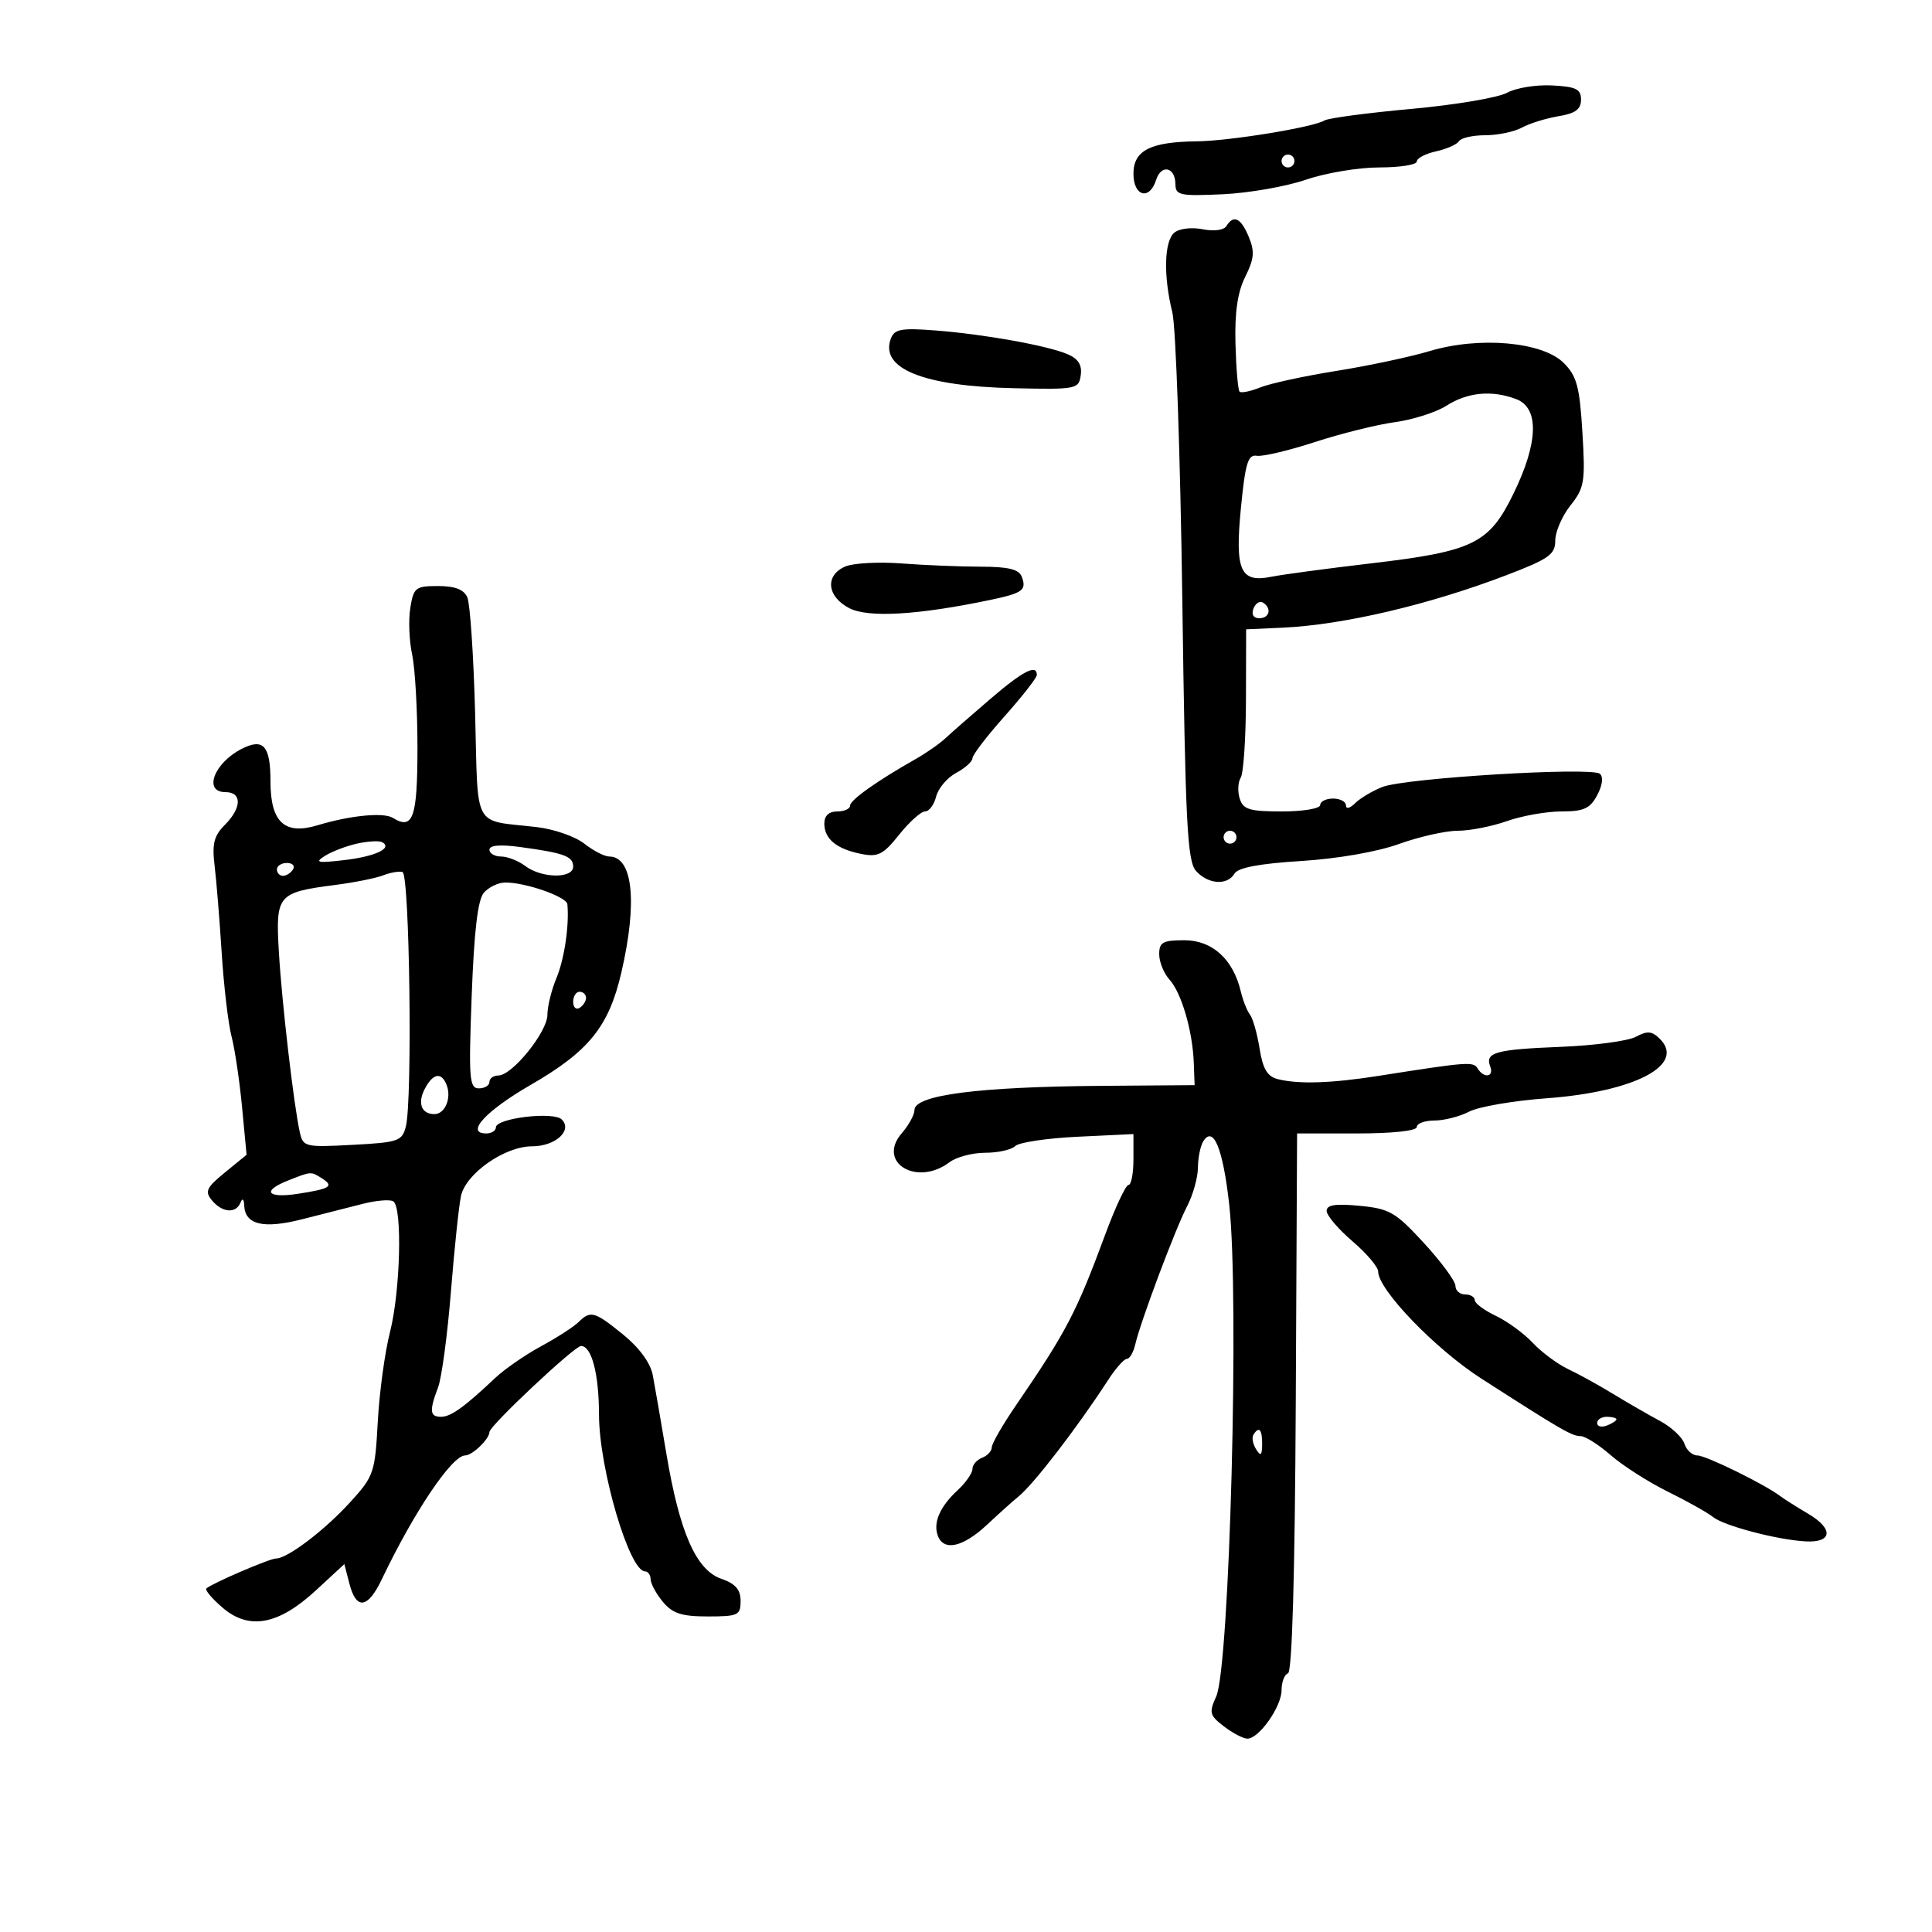 <svg xmlns="http://www.w3.org/2000/svg" width="300" height="300" viewBox="0 0 300 300" version="1.1">
	<path d="M 234 14.410 C 232.625 15.168, 225.931 16.295, 219.124 16.913 C 212.318 17.531, 206.264 18.337, 205.672 18.703 C 203.955 19.764, 190.944 21.890, 185.815 21.947 C 178.622 22.028, 176 23.371, 176 26.975 C 176 30.488, 178.492 31.175, 179.517 27.945 C 180.309 25.453, 182.493 25.919, 182.518 28.586 C 182.535 30.326, 183.201 30.470, 189.862 30.164 C 193.891 29.979, 199.691 28.967, 202.750 27.914 C 205.810 26.861, 210.943 26, 214.157 26 C 217.370 26, 220 25.586, 220 25.079 C 220 24.573, 221.345 23.864, 222.989 23.503 C 224.632 23.142, 226.234 22.431, 226.548 21.923 C 226.861 21.415, 228.696 21, 230.625 21 C 232.553 21, 235.114 20.467, 236.316 19.815 C 237.517 19.163, 240.075 18.368, 242 18.048 C 244.628 17.611, 245.500 16.972, 245.500 15.483 C 245.500 13.834, 244.742 13.460, 241 13.265 C 238.525 13.136, 235.375 13.651, 234 14.410 M 199 25 C 199 25.550, 199.450 26, 200 26 C 200.550 26, 201 25.550, 201 25 C 201 24.450, 200.550 24, 200 24 C 199.450 24, 199 24.450, 199 25 M 190.438 35.101 C 190.040 35.744, 188.502 35.950, 186.736 35.597 C 185.044 35.259, 183.116 35.489, 182.357 36.119 C 180.771 37.435, 180.633 42.825, 182.039 48.500 C 182.584 50.700, 183.280 70.725, 183.587 93 C 184.068 128.018, 184.358 133.737, 185.727 135.250 C 187.614 137.336, 190.587 137.532, 191.700 135.644 C 192.241 134.728, 195.583 134.098, 202 133.700 C 207.665 133.349, 213.811 132.282, 217.225 131.056 C 220.374 129.925, 224.480 129, 226.349 129 C 228.219 129, 231.662 128.325, 234 127.500 C 236.338 126.675, 240.144 126, 242.457 126 C 245.928 126, 246.897 125.560, 248.011 123.480 C 248.827 121.954, 248.993 120.642, 248.430 120.154 C 247.162 119.056, 218.198 120.810, 214.665 122.199 C 213.105 122.812, 211.193 123.950, 210.415 124.728 C 209.622 125.520, 209 125.672, 209 125.071 C 209 124.482, 208.100 124, 207 124 C 205.900 124, 205 124.450, 205 125 C 205 125.554, 202.356 126, 199.067 126 C 194.022 126, 193.040 125.702, 192.503 124.009 C 192.155 122.914, 192.225 121.451, 192.658 120.759 C 193.091 120.067, 193.457 114.600, 193.472 108.611 L 193.500 97.722 199.171 97.465 C 208.586 97.038, 221.950 93.899, 234 89.283 C 240.538 86.778, 241.500 86.092, 241.500 83.936 C 241.500 82.576, 242.563 80.121, 243.862 78.481 C 246.035 75.739, 246.183 74.829, 245.715 67.126 C 245.283 60.014, 244.845 58.390, 242.812 56.358 C 239.523 53.069, 229.726 52.201, 222 54.514 C 218.975 55.419, 212.450 56.807, 207.500 57.597 C 202.550 58.387, 197.248 59.536, 195.718 60.151 C 194.188 60.766, 192.732 61.066, 192.483 60.817 C 192.234 60.568, 191.946 57.221, 191.843 53.380 C 191.712 48.493, 192.167 45.372, 193.359 42.982 C 194.748 40.199, 194.850 39.051, 193.910 36.783 C 192.690 33.838, 191.558 33.289, 190.438 35.101 M 138.342 52.551 C 136.549 57.225, 143.367 59.977, 157.497 60.283 C 167.172 60.493, 167.510 60.427, 167.818 58.260 C 168.041 56.693, 167.440 55.718, 165.818 55.017 C 162.705 53.671, 152.917 51.909, 145.251 51.314 C 139.984 50.906, 138.899 51.100, 138.342 52.551 M 224.601 63 C 223.006 64.019, 219.406 65.168, 216.601 65.553 C 213.795 65.937, 208.194 67.330, 204.153 68.647 C 200.112 69.965, 196.064 70.921, 195.158 70.772 C 193.789 70.546, 193.371 71.911, 192.694 78.825 C 191.735 88.628, 192.580 90.538, 197.444 89.554 C 199.125 89.214, 206.036 88.286, 212.801 87.491 C 228.813 85.609, 231.216 84.436, 235.018 76.643 C 238.886 68.715, 239.038 63.345, 235.435 61.975 C 231.669 60.544, 227.882 60.902, 224.601 63 M 131.250 87.967 C 128.069 89.336, 128.391 92.634, 131.882 94.439 C 134.823 95.960, 142.565 95.506, 153.790 93.153 C 158.807 92.101, 159.453 91.623, 158.655 89.543 C 158.216 88.400, 156.565 87.998, 152.281 87.993 C 149.102 87.989, 143.575 87.764, 140 87.492 C 136.425 87.221, 132.488 87.435, 131.250 87.967 M 63.712 94.388 C 63.410 96.251, 63.537 99.514, 63.996 101.638 C 64.454 103.762, 64.827 110.305, 64.824 116.178 C 64.818 127.002, 64.134 128.937, 60.995 126.997 C 59.557 126.108, 54.361 126.619, 49.322 128.145 C 44.181 129.702, 42 127.676, 42 121.343 C 42 115.786, 40.898 114.551, 37.500 116.298 C 33.221 118.498, 31.542 123, 35 123 C 37.603 123, 37.557 125.443, 34.904 128.096 C 33.230 129.770, 32.911 131.029, 33.316 134.346 C 33.595 136.631, 34.093 142.744, 34.422 147.930 C 34.751 153.117, 35.440 158.967, 35.952 160.930 C 36.465 162.894, 37.200 167.833, 37.587 171.908 L 38.289 179.315 34.935 182.053 C 32.039 184.416, 31.763 185.010, 32.913 186.395 C 34.504 188.312, 36.638 188.483, 37.338 186.750 C 37.647 185.984, 37.873 186.158, 37.921 187.200 C 38.059 190.181, 40.893 190.853, 46.902 189.330 C 49.981 188.549, 54.216 187.472, 56.314 186.936 C 58.412 186.400, 60.549 186.221, 61.064 186.540 C 62.502 187.429, 62.174 200.532, 60.555 206.856 C 59.760 209.960, 58.908 216.225, 58.660 220.777 C 58.229 228.721, 58.055 229.224, 54.355 233.285 C 50.407 237.618, 44.636 242, 42.876 242 C 41.888 242, 32.902 245.864, 32.043 246.658 C 31.792 246.891, 32.917 248.226, 34.543 249.626 C 38.665 253.173, 43.222 252.334, 49.049 246.955 L 53.470 242.874 54.263 245.937 C 55.325 250.033, 57.116 249.785, 59.283 245.240 C 64.268 234.785, 70.179 226, 72.226 226 C 73.347 226, 76 223.439, 76 222.358 C 76 221.412, 89.198 209.014, 90.215 209.006 C 91.869 208.992, 93.001 213.310, 93.013 219.684 C 93.029 228.058, 97.715 244, 100.161 244 C 100.622 244, 101.015 244.563, 101.033 245.250 C 101.052 245.938, 101.911 247.512, 102.944 248.750 C 104.439 250.543, 105.855 251, 109.910 251 C 114.617 251, 115 250.819, 115 248.598 C 115 246.825, 114.210 245.920, 111.984 245.144 C 108.078 243.783, 105.510 237.911, 103.462 225.659 C 102.620 220.622, 101.672 215.150, 101.356 213.500 C 101 211.637, 99.267 209.269, 96.783 207.250 C 92.310 203.615, 91.704 203.446, 89.821 205.306 C 89.095 206.024, 86.475 207.711, 84 209.056 C 81.525 210.400, 78.311 212.625, 76.859 214 C 72.130 218.476, 70.003 220, 68.489 220 C 66.734 220, 66.639 219.079, 68.019 215.449 C 68.580 213.975, 69.477 207.308, 70.013 200.634 C 70.548 193.960, 71.253 187.253, 71.577 185.729 C 72.322 182.235, 78.367 178, 82.610 178 C 86.228 178, 88.948 175.548, 87.233 173.833 C 85.953 172.553, 77 173.628, 77 175.061 C 77 175.578, 76.325 176, 75.500 176 C 72.205 176, 75.408 172.502, 82.400 168.464 C 91.456 163.234, 94.540 159.412, 96.487 151 C 99.017 140.073, 98.275 133, 94.600 133 C 93.868 133, 92.121 132.096, 90.717 130.992 C 89.313 129.888, 85.990 128.734, 83.332 128.428 C 73.268 127.268, 74.261 129.104, 73.776 110.757 C 73.539 101.816, 72.994 93.713, 72.566 92.750 C 72.023 91.532, 70.643 91, 68.024 91 C 64.523 91, 64.224 91.235, 63.712 94.388 M 194.636 94.506 C 194.288 95.413, 194.639 96, 195.531 96 C 197.149 96, 197.517 94.437, 196.105 93.565 C 195.612 93.260, 194.952 93.684, 194.636 94.506 M 153.783 108.527 C 150.878 111.017, 147.751 113.754, 146.836 114.611 C 145.921 115.467, 143.849 116.918, 142.231 117.834 C 136.162 121.272, 132 124.227, 132 125.099 C 132 125.594, 131.100 126, 130 126 C 128.710 126, 128 126.667, 128 127.878 C 128 130.272, 129.887 131.827, 133.723 132.595 C 136.344 133.119, 137.143 132.714, 139.627 129.600 C 141.207 127.620, 143.014 126, 143.642 126 C 144.269 126, 145.045 124.958, 145.365 123.683 C 145.684 122.409, 147.083 120.758, 148.473 120.014 C 149.863 119.271, 151 118.248, 151 117.741 C 151 117.235, 153.250 114.296, 156 111.211 C 158.750 108.125, 161 105.241, 161 104.800 C 161 103.077, 158.847 104.188, 153.783 108.527 M 190 130 C 190 130.550, 190.450 131, 191 131 C 191.550 131, 192 130.550, 192 130 C 192 129.450, 191.550 129, 191 129 C 190.450 129, 190 129.450, 190 130 M 55.466 130.990 C 53.797 131.358, 51.547 132.215, 50.466 132.895 C 48.803 133.940, 49.265 134.042, 53.460 133.556 C 58.279 132.997, 61.036 131.692, 59.337 130.773 C 58.877 130.524, 57.135 130.622, 55.466 130.990 M 76 131.939 C 76 132.522, 76.814 133, 77.809 133 C 78.804 133, 80.491 133.661, 81.559 134.468 C 84.109 136.397, 89 136.462, 89 134.567 C 89 132.963, 87.629 132.457, 80.750 131.523 C 77.662 131.103, 76 131.249, 76 131.939 M 43 135 C 43 135.550, 43.423 136, 43.941 136 C 44.459 136, 45.160 135.550, 45.500 135 C 45.840 134.450, 45.416 134, 44.559 134 C 43.702 134, 43 134.450, 43 135 M 59.500 135.923 C 58.400 136.356, 55.060 137.027, 52.077 137.413 C 43.077 138.578, 42.781 138.929, 43.303 147.825 C 43.764 155.679, 45.620 171.646, 46.559 175.839 C 47.063 178.088, 47.379 178.163, 54.737 177.773 C 61.855 177.396, 62.435 177.197, 63.017 174.934 C 64.067 170.852, 63.607 135.703, 62.500 135.404 C 61.950 135.256, 60.600 135.489, 59.500 135.923 M 75.143 138.610 C 74.196 139.681, 73.623 144.498, 73.246 154.572 C 72.762 167.521, 72.875 169, 74.353 169 C 75.259 169, 76 168.550, 76 168 C 76 167.450, 76.628 167, 77.396 167 C 79.532 167, 85 160.231, 85 157.587 C 85 156.299, 85.632 153.727, 86.405 151.872 C 87.638 148.912, 88.408 143.712, 88.101 140.408 C 87.992 139.234, 81.479 136.976, 78.384 137.038 C 77.348 137.059, 75.889 137.766, 75.143 138.610 M 180 148.171 C 180 149.365, 180.715 151.133, 181.589 152.098 C 183.454 154.159, 185.180 160.051, 185.367 165 L 185.500 168.500 171 168.610 C 151.892 168.756, 142 170.037, 142 172.366 C 142 173.096, 141.113 174.717, 140.029 175.967 C 136.097 180.500, 142.366 184.307, 147.441 180.468 C 148.509 179.661, 151.006 179, 152.991 179 C 154.976 179, 157.067 178.533, 157.637 177.963 C 158.208 177.392, 162.573 176.740, 167.337 176.512 L 176 176.099 176 180.049 C 176 182.222, 175.654 184, 175.231 184 C 174.808 184, 173.173 187.488, 171.598 191.750 C 167.143 203.802, 165.567 206.816, 157.750 218.231 C 155.688 221.243, 154 224.175, 154 224.747 C 154 225.318, 153.325 226.045, 152.500 226.362 C 151.675 226.678, 151 227.462, 151 228.104 C 151 228.746, 149.963 230.232, 148.694 231.407 C 145.931 233.969, 144.856 236.462, 145.638 238.500 C 146.567 240.920, 149.546 240.237, 153.277 236.750 C 155.189 234.963, 157.371 233.005, 158.127 232.399 C 160.478 230.515, 167.283 221.671, 172.092 214.250 C 173.250 212.463, 174.551 211, 174.982 211 C 175.414 211, 176 209.988, 176.285 208.750 C 177.099 205.214, 182.495 190.837, 184.335 187.300 C 185.251 185.539, 186.007 182.839, 186.015 181.300 C 186.024 179.760, 186.401 177.916, 186.854 177.203 C 188.424 174.727, 189.907 178.364, 190.875 187.064 C 192.463 201.327, 190.938 258.848, 188.850 263.430 C 187.711 265.929, 187.823 266.361, 190.047 268.071 C 191.396 269.107, 193.030 269.966, 193.677 269.978 C 195.472 270.012, 199 265.022, 199 262.448 C 199 261.193, 199.450 260.017, 200 259.833 C 200.642 259.619, 201.074 244.517, 201.206 217.750 L 201.412 176 210.706 176 C 216.235 176, 220 175.595, 220 175 C 220 174.450, 221.238 173.997, 222.750 173.994 C 224.262 173.990, 226.690 173.367, 228.143 172.608 C 229.597 171.850, 234.997 170.920, 240.143 170.542 C 253.819 169.538, 261.793 165.364, 257.753 161.325 C 256.524 160.095, 255.809 160.032, 254.016 160.991 C 252.797 161.644, 247.552 162.347, 242.360 162.554 C 232.224 162.959, 230.564 163.420, 231.400 165.601 C 232.032 167.248, 230.426 167.498, 229.442 165.906 C 228.767 164.813, 227.993 164.872, 214 167.070 C 206.718 168.215, 201.641 168.378, 198.424 167.570 C 196.790 167.160, 196.095 165.994, 195.586 162.813 C 195.216 160.496, 194.544 158.127, 194.094 157.550 C 193.644 156.972, 192.999 155.336, 192.660 153.912 C 191.476 148.943, 188.228 146, 183.927 146 C 180.563 146, 180 146.311, 180 148.171 M 89 155.559 C 89 156.416, 89.450 156.840, 90 156.500 C 90.550 156.160, 91 155.459, 91 154.941 C 91 154.423, 90.550 154, 90 154 C 89.450 154, 89 154.702, 89 155.559 M 65.989 169.021 C 64.785 171.270, 65.421 173, 67.452 173 C 69.090 173, 70.140 170.528, 69.362 168.500 C 68.565 166.425, 67.271 166.625, 65.989 169.021 M 44.750 183.299 C 40.603 184.938, 41.449 186.108, 46.250 185.373 C 51.306 184.598, 51.925 184.197, 49.971 182.961 C 48.266 181.883, 48.349 181.877, 44.750 183.299 M 206 188.027 C 206 188.732, 207.800 190.849, 210 192.732 C 212.200 194.615, 214 196.735, 214 197.443 C 214 200.262, 222.868 209.465, 230 214.050 C 242.450 222.051, 244.085 223, 245.434 223 C 246.146 223, 248.252 224.332, 250.114 225.960 C 251.977 227.588, 255.975 230.142, 259 231.634 C 262.025 233.127, 265.175 234.895, 266 235.563 C 267.690 236.931, 276.003 239.115, 280.405 239.347 C 284.522 239.564, 284.734 237.408, 280.823 235.089 C 278.996 234.005, 277.018 232.754, 276.430 232.309 C 273.983 230.459, 264.892 226, 263.567 226 C 262.779 226, 261.875 225.181, 261.557 224.180 C 261.240 223.180, 259.522 221.582, 257.740 220.631 C 255.958 219.679, 252.700 217.801, 250.500 216.457 C 248.300 215.114, 245.150 213.375, 243.500 212.594 C 241.850 211.814, 239.382 209.981, 238.015 208.523 C 236.648 207.064, 234.061 205.174, 232.265 204.321 C 230.469 203.469, 229 202.373, 229 201.886 C 229 201.399, 228.325 201, 227.500 201 C 226.675 201, 226 200.401, 226 199.670 C 226 198.938, 223.805 195.952, 221.123 193.035 C 216.694 188.217, 215.777 187.685, 211.123 187.238 C 207.368 186.877, 206 187.088, 206 188.027 M 248 220.969 C 248 221.501, 248.675 221.678, 249.500 221.362 C 250.325 221.045, 251 220.609, 251 220.393 C 251 220.177, 250.325 220, 249.500 220 C 248.675 220, 248 220.436, 248 220.969 M 194.625 222.798 C 194.354 223.237, 194.545 224.249, 195.051 225.048 C 195.768 226.182, 195.973 226.007, 195.985 224.250 C 196 221.937, 195.492 221.394, 194.625 222.798" stroke="none" fill="black" fill-rule="evenodd"/>
</svg>
